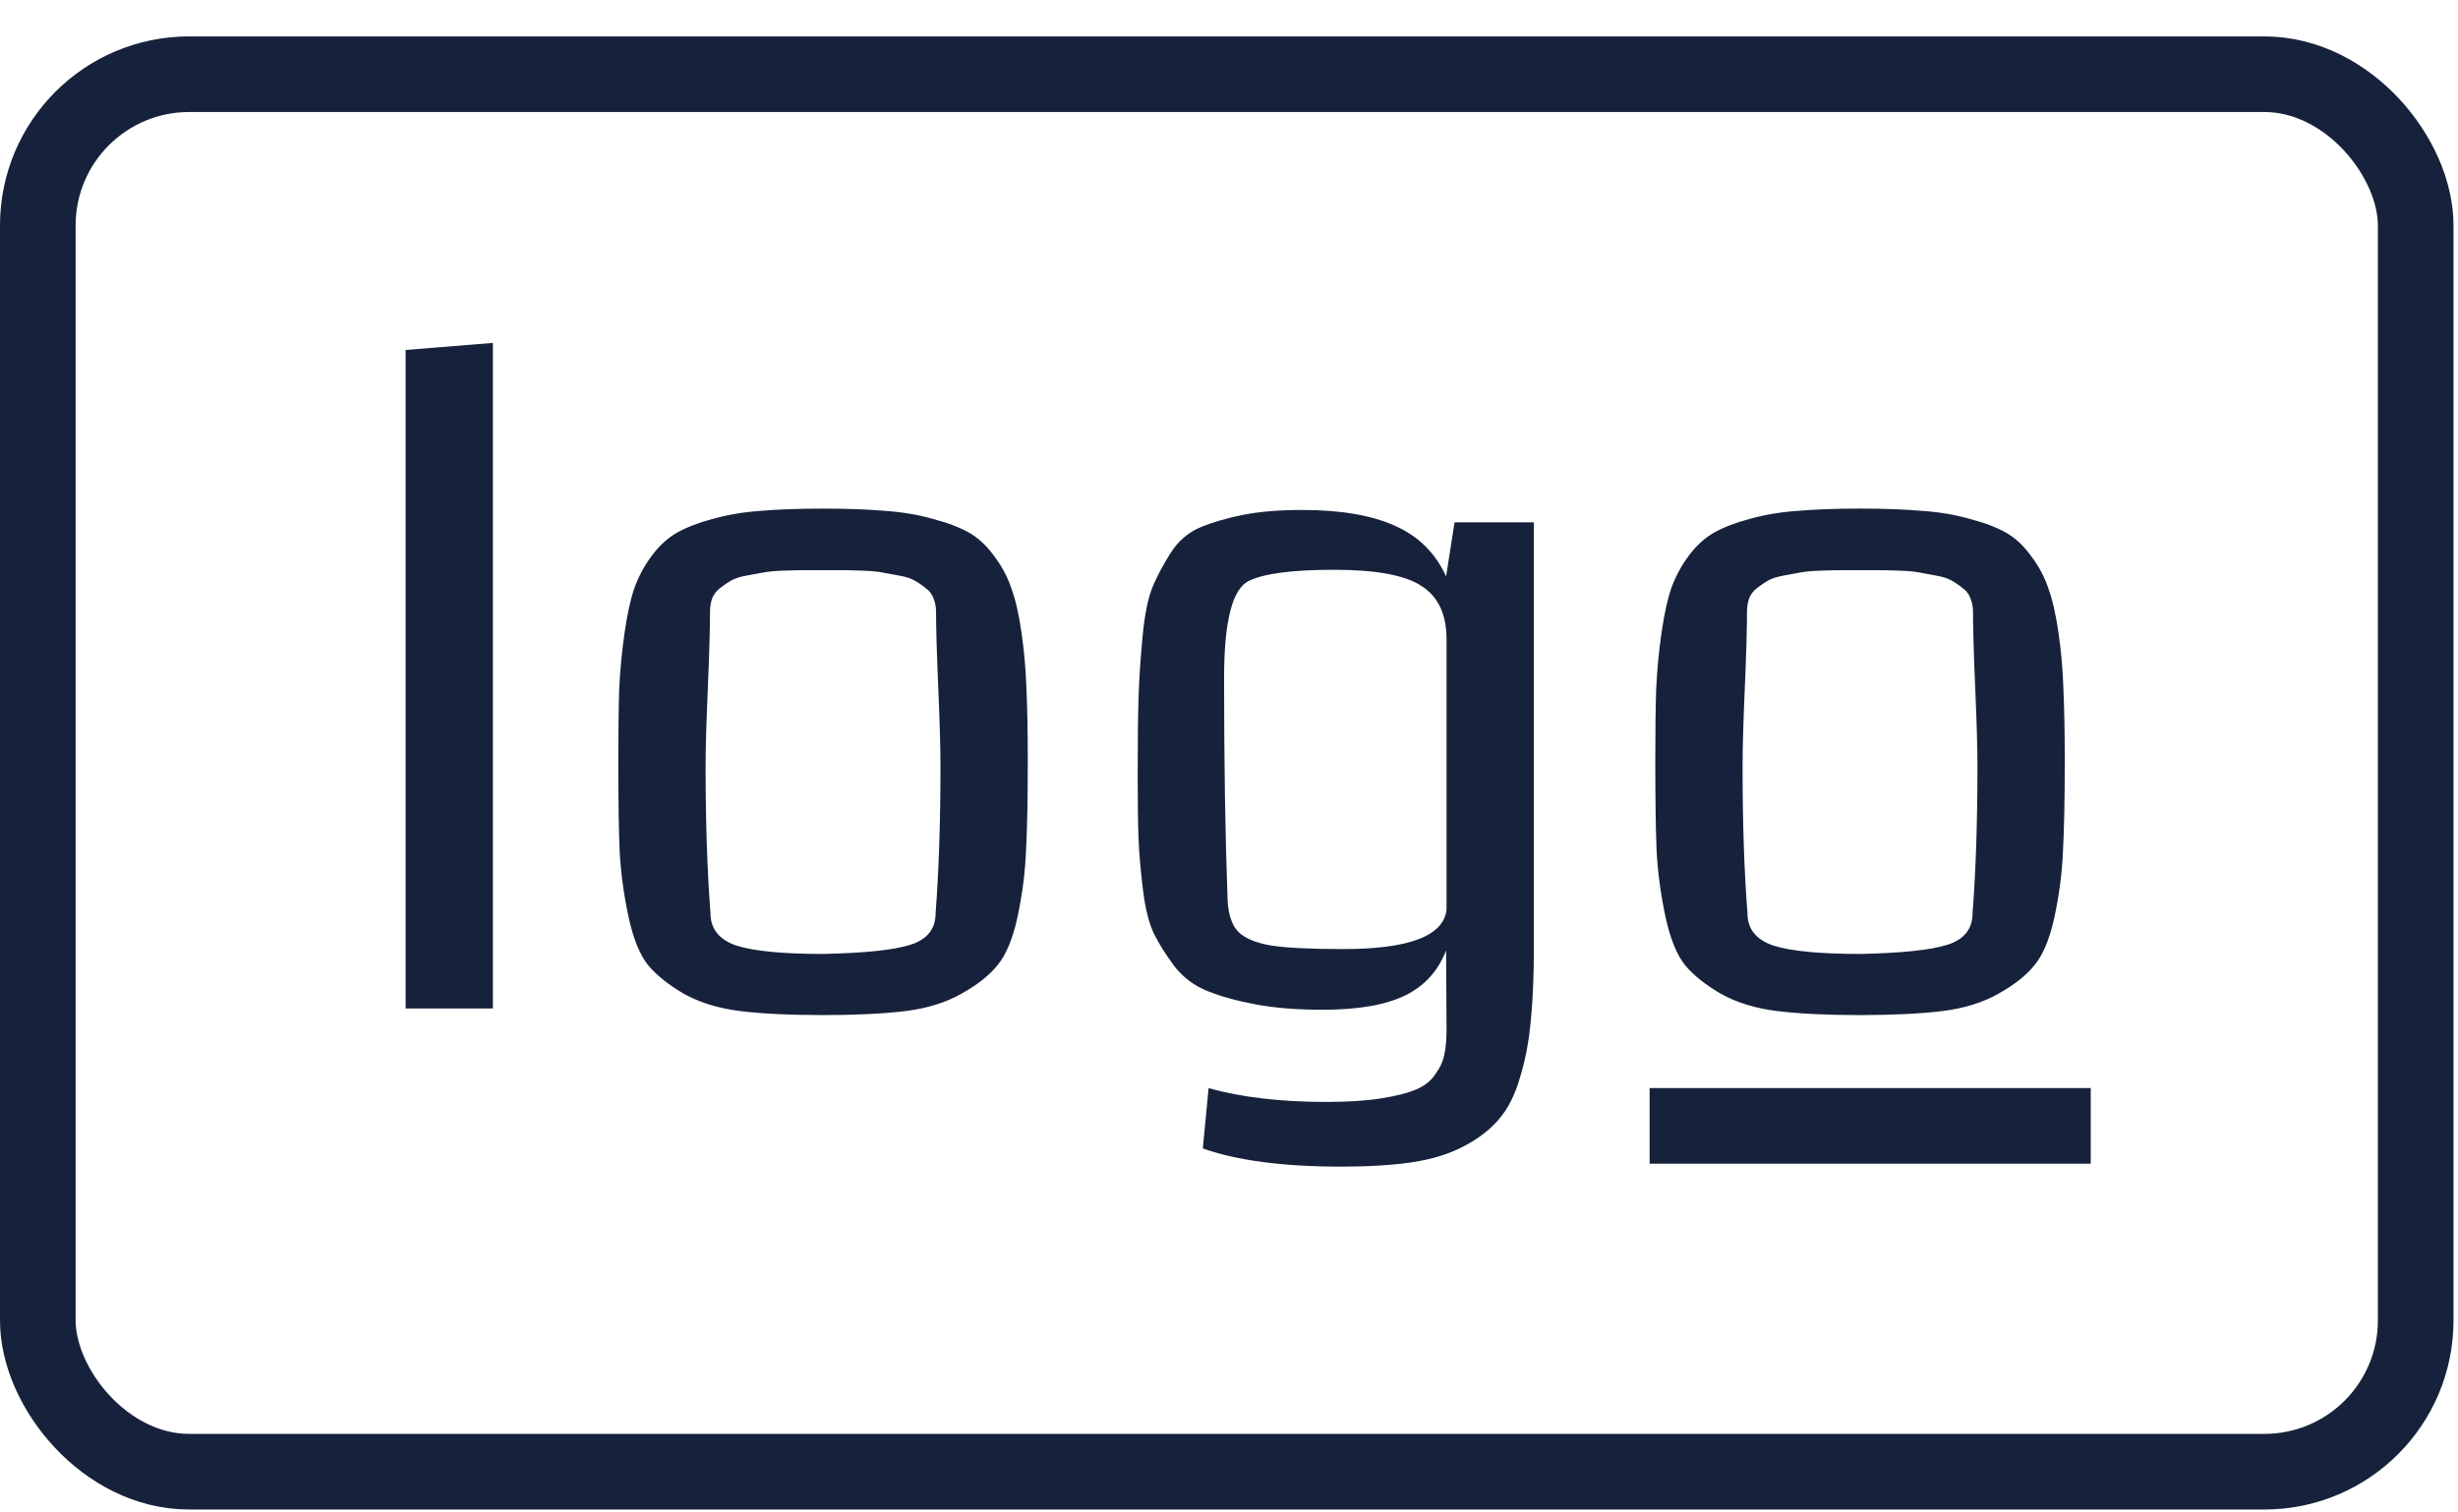 <svg width="65" height="40" viewBox="0 0 65 40" fill="none" xmlns="http://www.w3.org/2000/svg">
    <path d="M13.034 26.67H10.726V9.256L13.034 9.069V26.67ZM21.776 25.229C22.886 25.205 23.655 25.123 24.085 24.983C24.523 24.842 24.741 24.565 24.741 24.151C24.827 23.033 24.87 21.741 24.87 20.272C24.87 19.787 24.851 19.096 24.812 18.198C24.773 17.291 24.753 16.619 24.753 16.182C24.753 16.049 24.73 15.928 24.683 15.819C24.644 15.709 24.573 15.619 24.472 15.549C24.378 15.471 24.28 15.405 24.179 15.35C24.085 15.295 23.948 15.252 23.769 15.221C23.597 15.19 23.448 15.162 23.323 15.139C23.206 15.116 23.034 15.1 22.808 15.092C22.589 15.084 22.417 15.08 22.292 15.08C22.175 15.08 21.999 15.08 21.765 15.08C21.53 15.08 21.351 15.08 21.226 15.08C21.108 15.08 20.937 15.084 20.71 15.092C20.491 15.1 20.32 15.116 20.195 15.139C20.077 15.162 19.929 15.19 19.749 15.221C19.577 15.252 19.441 15.295 19.339 15.35C19.245 15.405 19.148 15.471 19.046 15.549C18.952 15.619 18.882 15.709 18.835 15.819C18.796 15.928 18.776 16.049 18.776 16.182C18.776 16.619 18.757 17.291 18.718 18.198C18.679 19.096 18.659 19.787 18.659 20.272C18.659 21.741 18.702 23.033 18.788 24.151C18.788 24.565 19.015 24.85 19.468 25.006C19.929 25.154 20.698 25.229 21.776 25.229ZM21.753 26.846C20.886 26.846 20.163 26.811 19.585 26.741C19.007 26.67 18.507 26.518 18.085 26.283C17.671 26.041 17.355 25.787 17.136 25.522C16.917 25.248 16.745 24.823 16.62 24.244C16.495 23.658 16.417 23.08 16.386 22.51C16.362 21.94 16.351 21.147 16.351 20.131C16.351 19.373 16.358 18.741 16.374 18.233C16.398 17.725 16.445 17.229 16.515 16.744C16.585 16.252 16.671 15.858 16.773 15.561C16.882 15.256 17.034 14.971 17.23 14.705C17.433 14.432 17.659 14.225 17.909 14.084C18.159 13.944 18.476 13.822 18.858 13.721C19.249 13.612 19.671 13.541 20.124 13.51C20.585 13.471 21.132 13.451 21.765 13.451C22.398 13.451 22.941 13.471 23.394 13.51C23.855 13.541 24.276 13.612 24.659 13.721C25.05 13.822 25.37 13.944 25.62 14.084C25.87 14.225 26.093 14.432 26.288 14.705C26.491 14.971 26.644 15.256 26.745 15.561C26.855 15.858 26.945 16.252 27.015 16.744C27.085 17.229 27.128 17.725 27.144 18.233C27.167 18.741 27.179 19.373 27.179 20.131C27.179 21.147 27.163 21.94 27.132 22.51C27.108 23.08 27.034 23.658 26.909 24.244C26.784 24.823 26.608 25.248 26.382 25.522C26.163 25.795 25.843 26.049 25.421 26.283C25.007 26.518 24.511 26.67 23.933 26.741C23.355 26.811 22.628 26.846 21.753 26.846ZM40.562 13.815V25.041C40.562 25.815 40.534 26.467 40.48 26.998C40.433 27.529 40.339 28.026 40.198 28.487C40.066 28.948 39.882 29.315 39.648 29.588C39.413 29.869 39.101 30.112 38.71 30.315C38.327 30.518 37.874 30.658 37.351 30.737C36.827 30.815 36.198 30.854 35.464 30.854C33.933 30.854 32.714 30.694 31.808 30.373L31.96 28.779C32.835 29.022 33.874 29.143 35.077 29.143C35.648 29.143 36.128 29.112 36.519 29.049C36.917 28.987 37.226 28.908 37.444 28.815C37.671 28.721 37.843 28.584 37.96 28.404C38.085 28.233 38.163 28.061 38.194 27.889C38.233 27.717 38.253 27.498 38.253 27.233L38.241 25.135C38.03 25.682 37.667 26.08 37.151 26.33C36.636 26.58 35.909 26.705 34.972 26.705C34.3 26.705 33.714 26.658 33.214 26.565C32.714 26.471 32.288 26.354 31.937 26.213C31.585 26.073 31.292 25.854 31.058 25.557C30.831 25.252 30.651 24.967 30.519 24.701C30.386 24.428 30.288 24.041 30.226 23.541C30.163 23.033 30.124 22.58 30.108 22.182C30.093 21.776 30.085 21.225 30.085 20.529C30.085 19.647 30.093 18.955 30.108 18.455C30.124 17.955 30.159 17.416 30.214 16.838C30.269 16.252 30.358 15.811 30.483 15.514C30.608 15.217 30.769 14.916 30.964 14.612C31.167 14.299 31.429 14.076 31.749 13.944C32.069 13.811 32.444 13.701 32.874 13.616C33.312 13.53 33.831 13.487 34.433 13.487C35.456 13.487 36.276 13.627 36.894 13.908C37.511 14.182 37.96 14.627 38.241 15.244L38.464 13.815H40.562ZM38.253 24.057V16.908C38.253 16.252 38.034 15.783 37.597 15.502C37.167 15.213 36.394 15.069 35.276 15.069C34.183 15.069 33.433 15.166 33.026 15.362C32.589 15.572 32.37 16.428 32.37 17.928C32.37 20.186 32.401 22.154 32.464 23.834C32.487 24.201 32.581 24.471 32.745 24.643C32.917 24.815 33.206 24.936 33.612 25.006C34.019 25.069 34.655 25.1 35.523 25.1C37.265 25.1 38.175 24.752 38.253 24.057ZM49.198 25.229C50.308 25.205 51.077 25.123 51.507 24.983C51.944 24.842 52.163 24.565 52.163 24.151C52.249 23.033 52.292 21.741 52.292 20.272C52.292 19.787 52.273 19.096 52.233 18.198C52.194 17.291 52.175 16.619 52.175 16.182C52.175 16.049 52.151 15.928 52.105 15.819C52.066 15.709 51.995 15.619 51.894 15.549C51.8 15.471 51.702 15.405 51.601 15.35C51.507 15.295 51.37 15.252 51.191 15.221C51.019 15.19 50.87 15.162 50.745 15.139C50.628 15.116 50.456 15.1 50.23 15.092C50.011 15.084 49.839 15.08 49.714 15.08C49.597 15.08 49.421 15.08 49.187 15.08C48.952 15.08 48.773 15.08 48.648 15.08C48.53 15.08 48.358 15.084 48.132 15.092C47.913 15.1 47.741 15.116 47.616 15.139C47.499 15.162 47.351 15.19 47.171 15.221C46.999 15.252 46.862 15.295 46.761 15.35C46.667 15.405 46.569 15.471 46.468 15.549C46.374 15.619 46.304 15.709 46.257 15.819C46.218 15.928 46.198 16.049 46.198 16.182C46.198 16.619 46.179 17.291 46.14 18.198C46.101 19.096 46.081 19.787 46.081 20.272C46.081 21.741 46.124 23.033 46.21 24.151C46.21 24.565 46.437 24.85 46.89 25.006C47.351 25.154 48.12 25.229 49.198 25.229ZM49.175 26.846C48.308 26.846 47.585 26.811 47.007 26.741C46.429 26.67 45.929 26.518 45.507 26.283C45.093 26.041 44.776 25.787 44.558 25.522C44.339 25.248 44.167 24.823 44.042 24.244C43.917 23.658 43.839 23.08 43.808 22.51C43.784 21.94 43.773 21.147 43.773 20.131C43.773 19.373 43.78 18.741 43.796 18.233C43.819 17.725 43.866 17.229 43.937 16.744C44.007 16.252 44.093 15.858 44.194 15.561C44.304 15.256 44.456 14.971 44.651 14.705C44.855 14.432 45.081 14.225 45.331 14.084C45.581 13.944 45.898 13.822 46.28 13.721C46.671 13.612 47.093 13.541 47.546 13.51C48.007 13.471 48.554 13.451 49.187 13.451C49.819 13.451 50.362 13.471 50.816 13.51C51.276 13.541 51.698 13.612 52.081 13.721C52.472 13.822 52.792 13.944 53.042 14.084C53.292 14.225 53.515 14.432 53.71 14.705C53.913 14.971 54.066 15.256 54.167 15.561C54.276 15.858 54.366 16.252 54.437 16.744C54.507 17.229 54.55 17.725 54.566 18.233C54.589 18.741 54.601 19.373 54.601 20.131C54.601 21.147 54.585 21.94 54.554 22.51C54.53 23.08 54.456 23.658 54.331 24.244C54.206 24.823 54.03 25.248 53.804 25.522C53.585 25.795 53.265 26.049 52.843 26.283C52.429 26.518 51.933 26.67 51.355 26.741C50.776 26.811 50.05 26.846 49.175 26.846Z" fill="#16223B"/>
    <line x1="43.623" y1="29.776" x2="55.288" y2="29.776" stroke="#16223B" stroke-width="2"/>
    <rect x="1" y="1.963" width="62.881" height="36.959" rx="4" stroke="#16223B" stroke-width="2"/>
</svg>